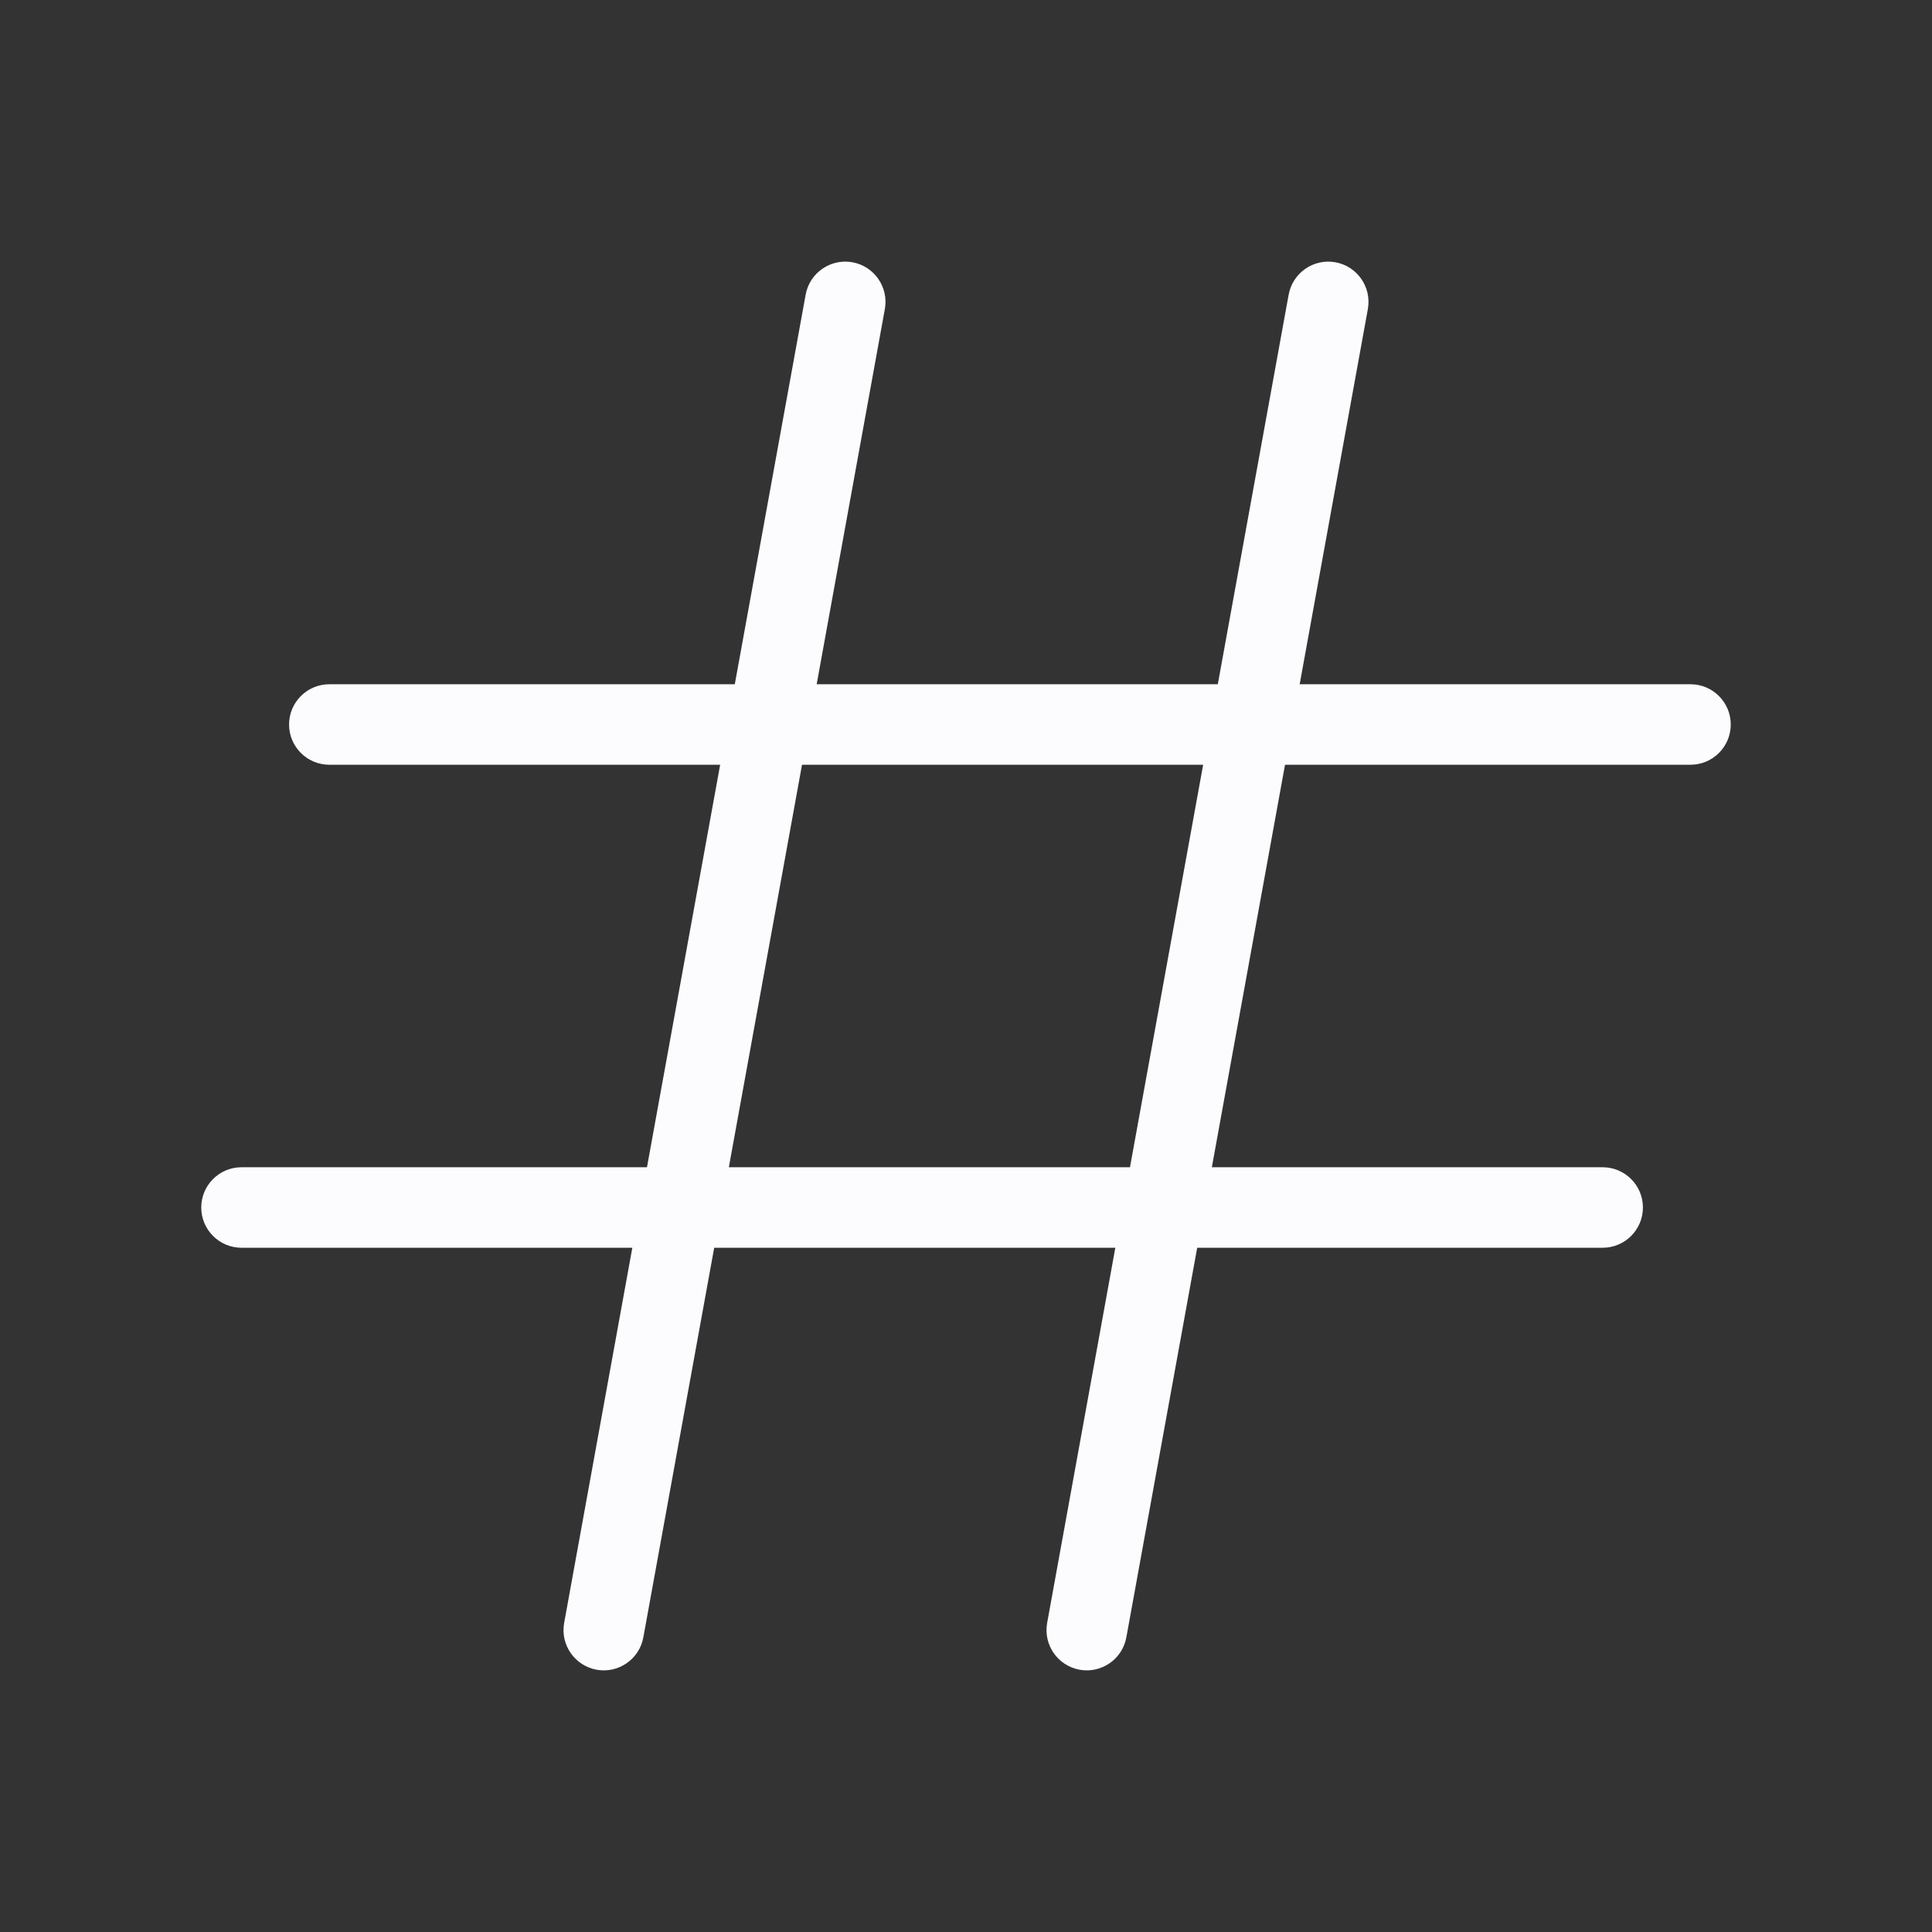 <svg width="24" height="24" viewBox="0 0 24 24" fill="none" xmlns="http://www.w3.org/2000/svg">
<rect x="0" y="0" width="24" height="24" fill="#333333" stroke="none"/>
<path fill-rule="evenodd" clip-rule="evenodd" d="M10.589 3.258C10.861 3.307 11.041 3.568 10.992 3.839L10.145 8.5H15.128L16.008 3.661C16.058 3.389 16.318 3.209 16.589 3.258C16.861 3.307 17.041 3.568 16.992 3.839L16.145 8.5H21C21.276 8.5 21.5 8.724 21.5 9C21.5 9.276 21.276 9.5 21 9.5H15.963L15.054 14.5H19.909C20.185 14.5 20.409 14.724 20.409 15C20.409 15.276 20.185 15.5 19.909 15.5H14.872L13.992 20.339C13.943 20.611 13.682 20.791 13.411 20.742C13.139 20.692 12.959 20.432 13.008 20.161L13.855 15.5H8.872L7.992 20.339C7.943 20.611 7.682 20.791 7.411 20.742C7.139 20.692 6.959 20.432 7.008 20.161L7.855 15.5H3C2.724 15.5 2.5 15.276 2.5 15C2.5 14.724 2.724 14.5 3 14.5H8.037L8.946 9.5H4.091C3.815 9.5 3.591 9.276 3.591 9C3.591 8.724 3.815 8.5 4.091 8.5H9.128L10.008 3.661C10.057 3.389 10.318 3.209 10.589 3.258ZM9.963 9.5L9.054 14.5H14.037L14.946 9.5H9.963Z" fill="#FCFCFE"/>
</svg>
